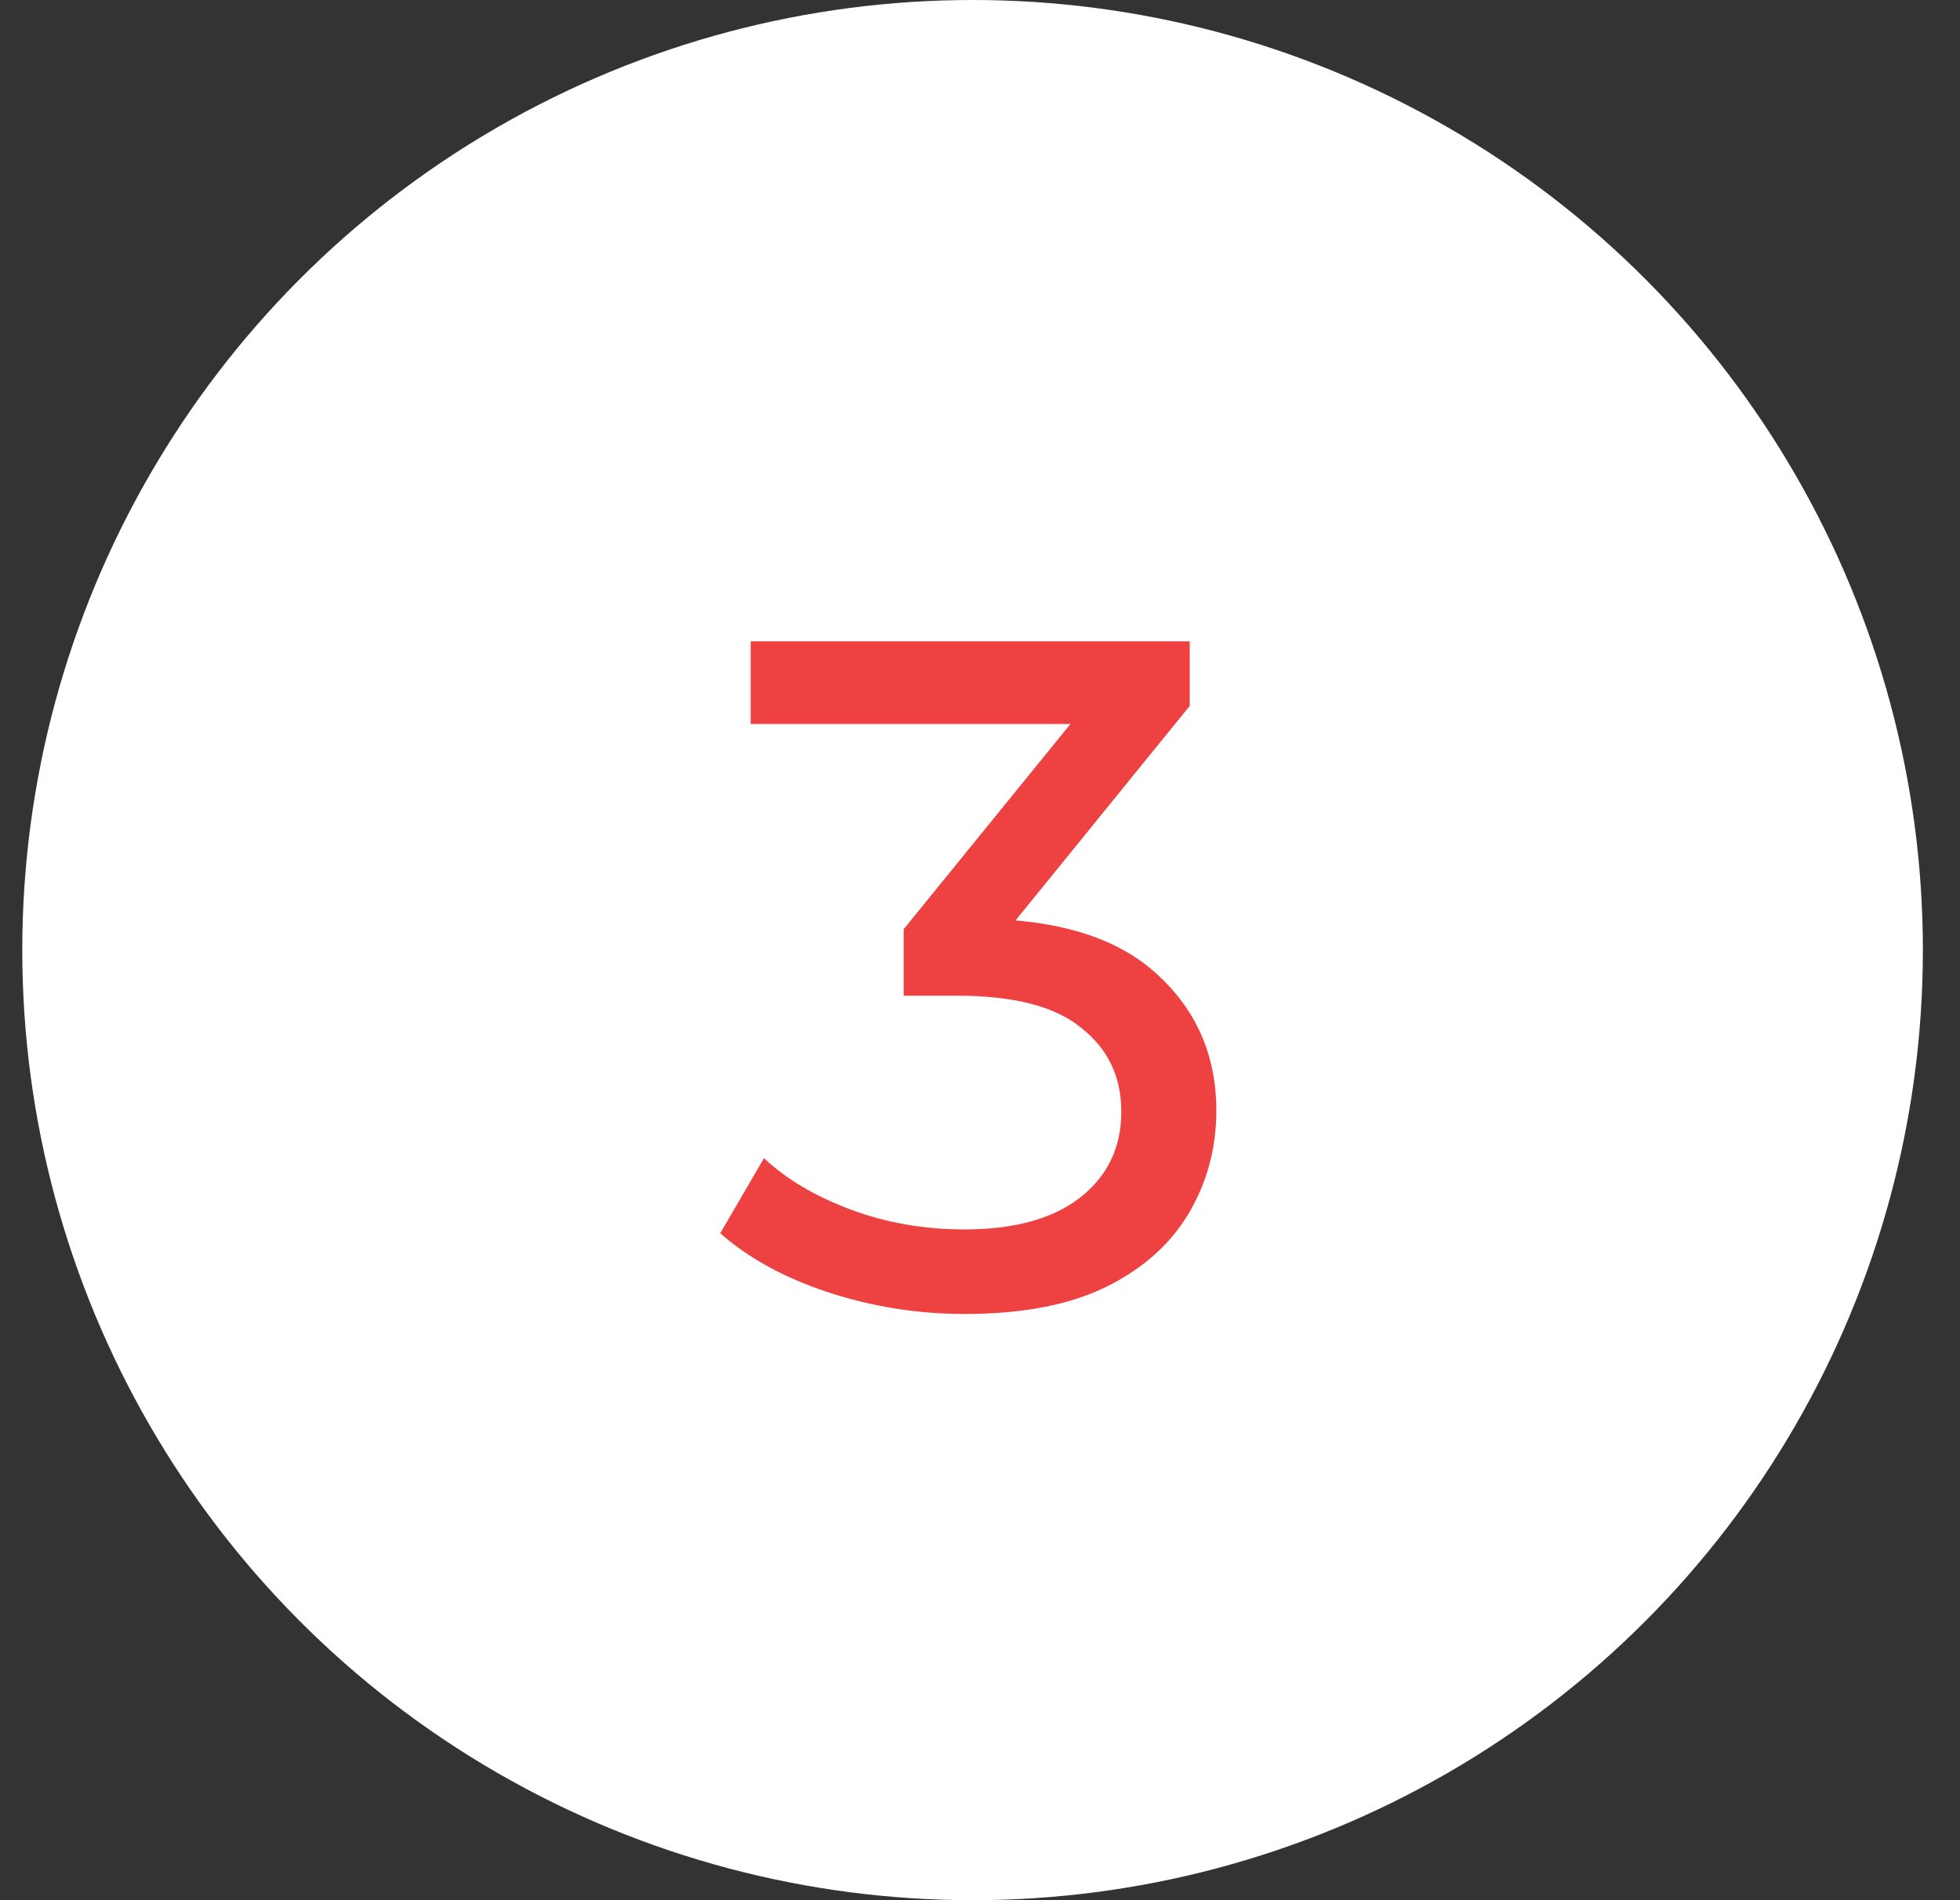 <svg width="33" height="32" viewBox="0 0 33 32" fill="none" xmlns="http://www.w3.org/2000/svg">
<rect x="0" y="0" width="33" height="32" fill="#333333" stroke="none"/>
<circle cx="16.375" cy="16" r="16" fill="white"/>
<path d="M16.239 22.128C15.45 22.128 14.681 22.005 13.935 21.76C13.199 21.515 12.596 21.184 12.127 20.768L12.863 19.504C13.236 19.856 13.722 20.144 14.319 20.368C14.916 20.592 15.556 20.704 16.239 20.704C17.071 20.704 17.716 20.528 18.175 20.176C18.644 19.813 18.879 19.328 18.879 18.72C18.879 18.133 18.655 17.664 18.207 17.312C17.77 16.949 17.071 16.768 16.111 16.768H15.215V15.648L18.543 11.552L18.767 12.192H12.639V10.8H20.031V11.888L16.719 15.968L15.887 15.472H16.415C17.77 15.472 18.783 15.776 19.455 16.384C20.137 16.992 20.479 17.765 20.479 18.704C20.479 19.333 20.324 19.909 20.015 20.432C19.706 20.955 19.236 21.371 18.607 21.68C17.988 21.979 17.199 22.128 16.239 22.128Z" fill="#EE4242"/>
</svg>
